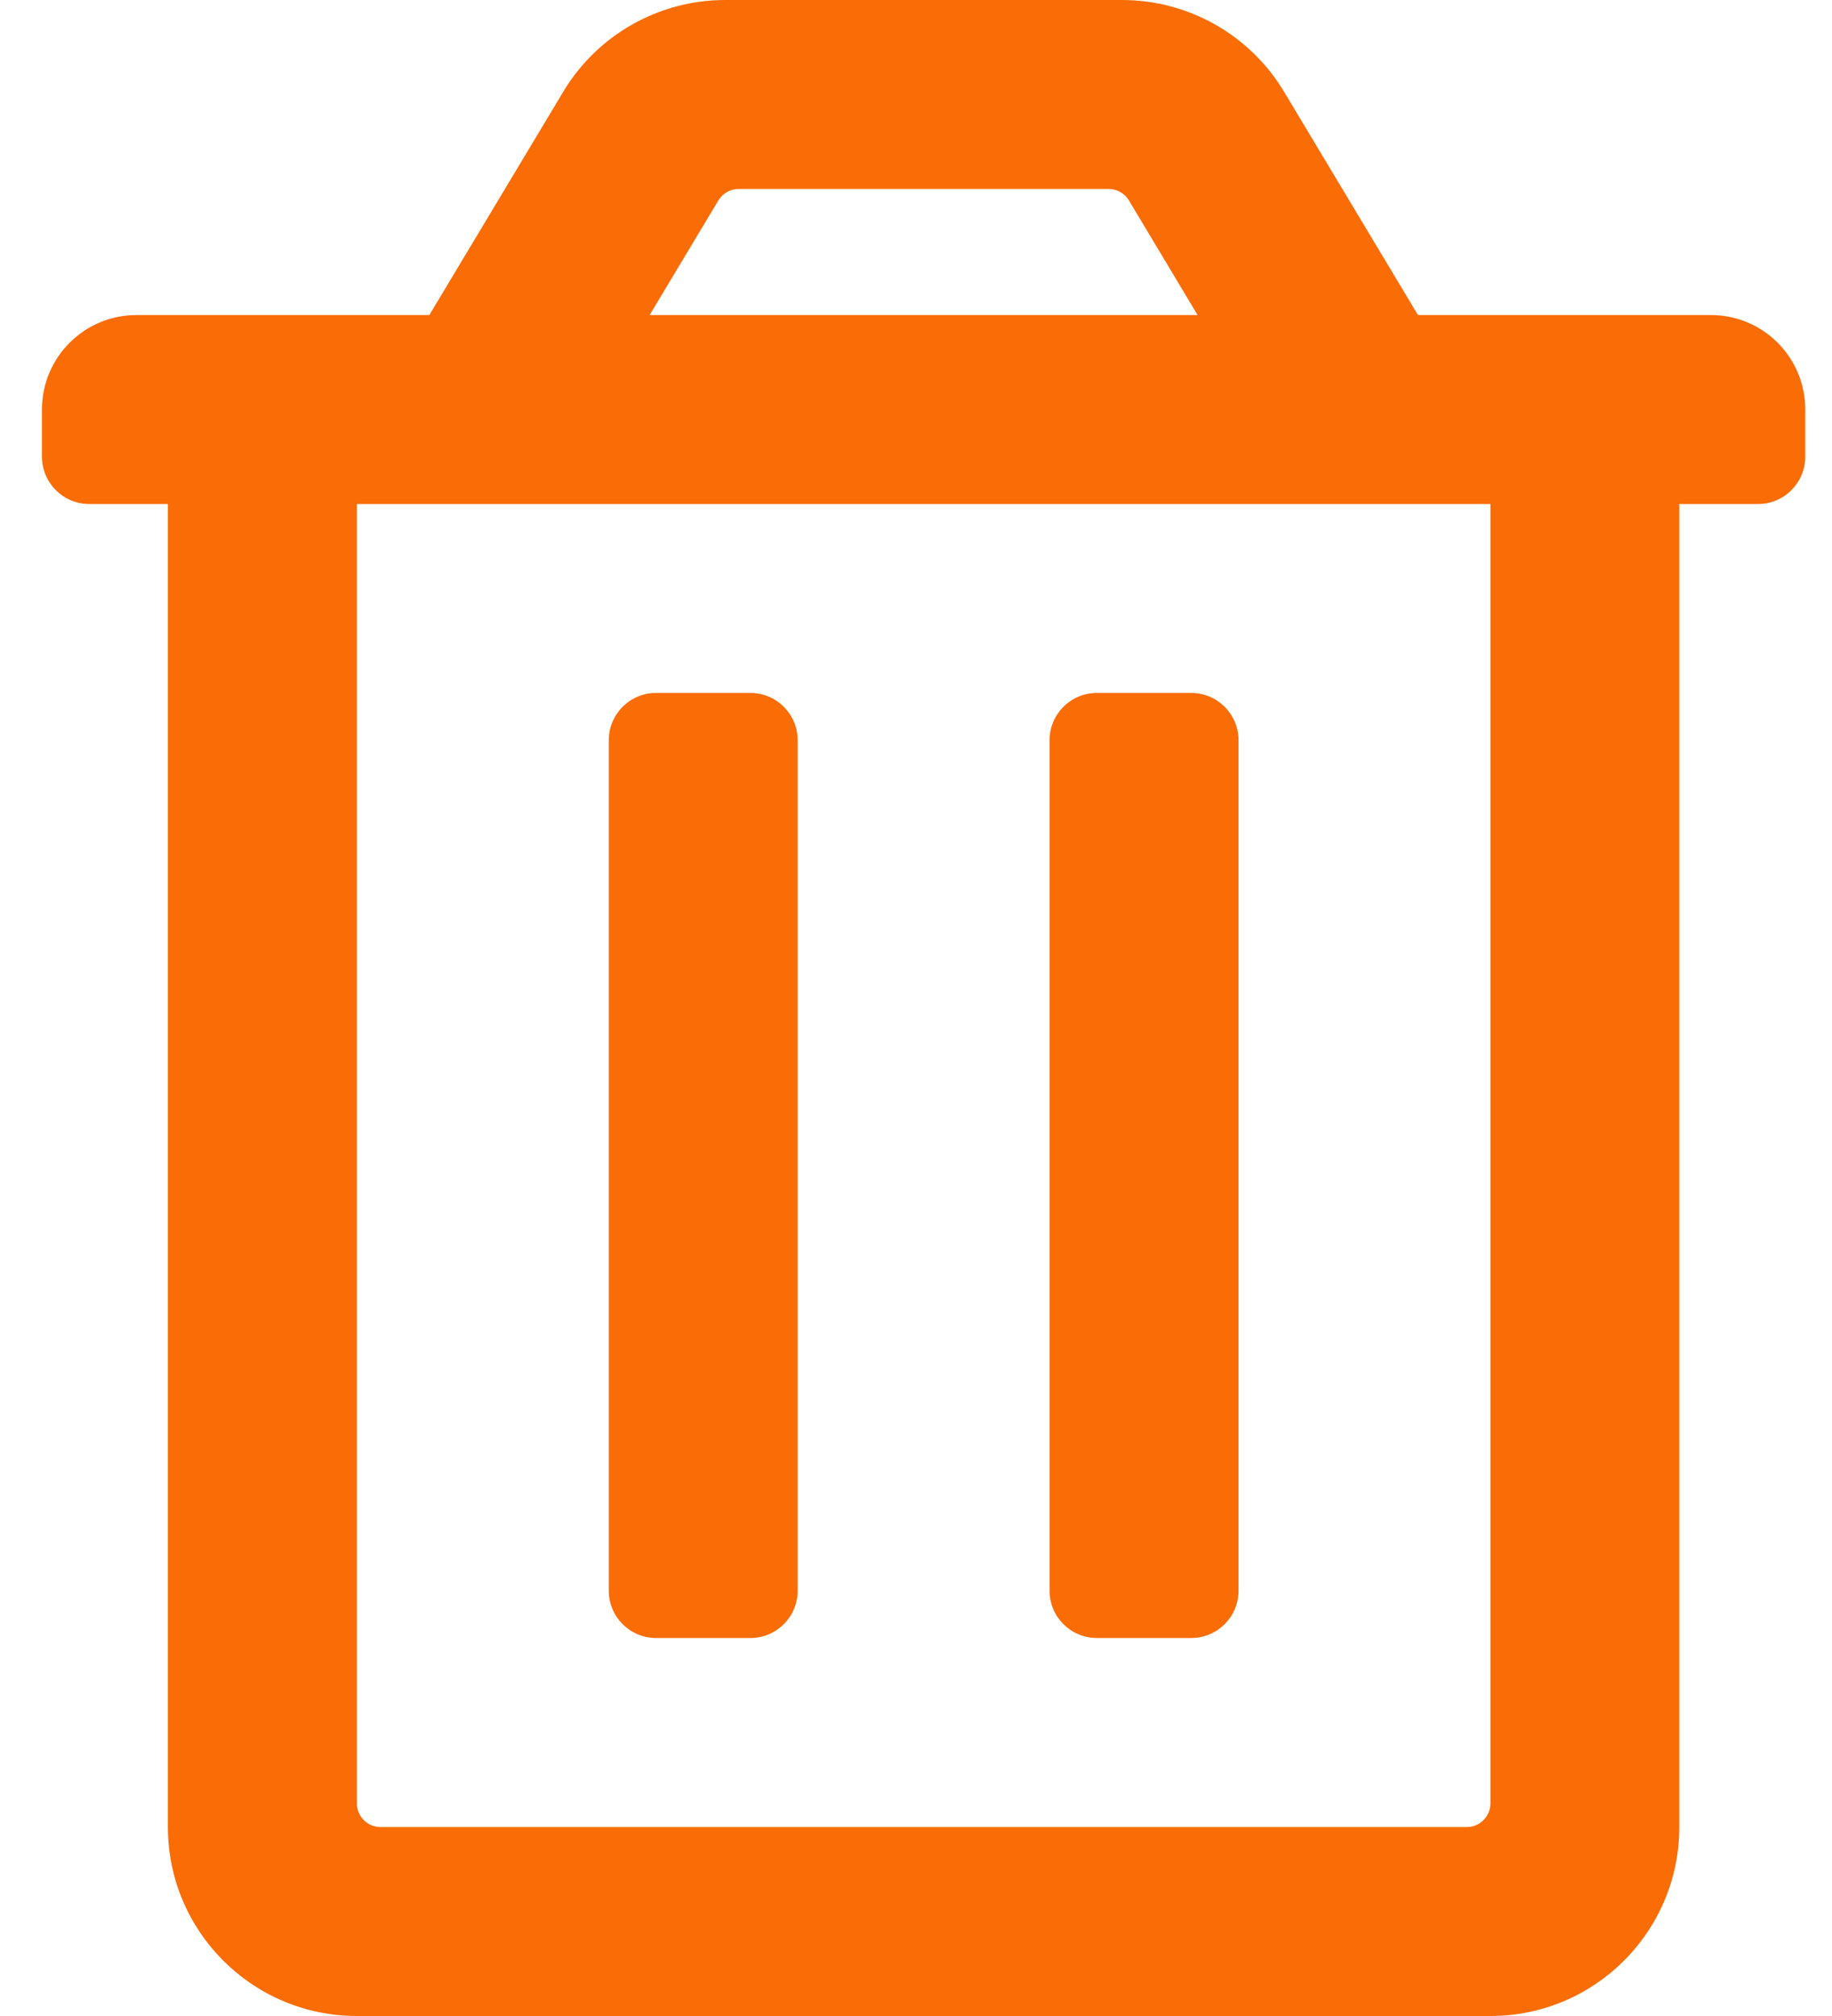 <?xml version="1.0" encoding="UTF-8"?>
<svg width="20px" height="22px" viewBox="0 0 20 22" version="1.1" xmlns="http://www.w3.org/2000/svg" xmlns:xlink="http://www.w3.org/1999/xlink">
    <!-- Generator: Sketch 62 (91390) - https://sketch.com -->
    <title>Regular/trash-alt</title>
    <desc>Created with Sketch.</desc>
    <defs>
        <path d="M8.708,8.078 L8.708,17.359 C8.708,17.644 8.477,17.875 8.193,17.875 L7.161,17.875 C6.877,17.875 6.646,17.644 6.646,17.359 L6.646,8.078 C6.646,7.793 6.877,7.562 7.161,7.562 L8.193,7.562 C8.477,7.562 8.708,7.793 8.708,8.078 Z M13.005,7.562 L11.974,7.562 C11.689,7.562 11.458,7.793 11.458,8.078 L11.458,17.359 C11.458,17.644 11.689,17.875 11.974,17.875 L13.005,17.875 C13.29,17.875 13.521,17.644 13.521,17.359 L13.521,8.078 C13.521,7.793 13.29,7.562 13.005,7.562 Z M18.677,3.438 C19.247,3.438 19.708,3.899 19.708,4.469 L19.708,4.984 C19.708,5.269 19.477,5.5 19.193,5.5 L18.333,5.5 L18.333,19.938 C18.333,21.077 17.41,22 16.271,22 L3.896,22 C2.757,22 1.833,21.077 1.833,19.938 L1.833,5.5 L0.974,5.5 C0.689,5.5 0.458,5.269 0.458,4.984 L0.458,4.469 C0.458,3.899 0.92,3.438 1.49,3.438 L4.687,3.438 L6.149,1.001 C6.521,0.38 7.193,0 7.917,0 L12.249,0 C12.974,0 13.645,0.38 14.018,1.001 L15.48,3.438 L18.677,3.438 Z M7.092,3.438 L13.074,3.438 L12.325,2.188 C12.278,2.11 12.194,2.062 12.104,2.062 L8.063,2.062 C7.973,2.062 7.889,2.11 7.842,2.188 L7.092,3.438 Z M16.271,5.5 L3.896,5.5 L3.896,19.68 C3.896,19.822 4.011,19.938 4.154,19.938 L16.013,19.938 C16.155,19.938 16.271,19.822 16.271,19.68 L16.271,5.5 Z" id="path-1"></path>
    </defs>
    <g id="000-Course-Info" stroke="none" stroke-width="1" fill="none" fill-rule="evenodd">
        <g id="course-info-teacher-desktop-1440" transform="translate(-674, -978)">
            <g id="Group-3" transform="translate(105, 977)">
                <g id="Group-4">
                    <g id="Regular/trash-alt" transform="translate(569, 1)">
                        <mask id="mask-2" fill="white">
                            <use xlink:href="#path-1"></use>
                        </mask>
                        <use id="Mask" fill="#FA6C06" xlink:href="#path-1"></use>
                    </g>
                </g>
            </g>
        </g>
    </g>
</svg>